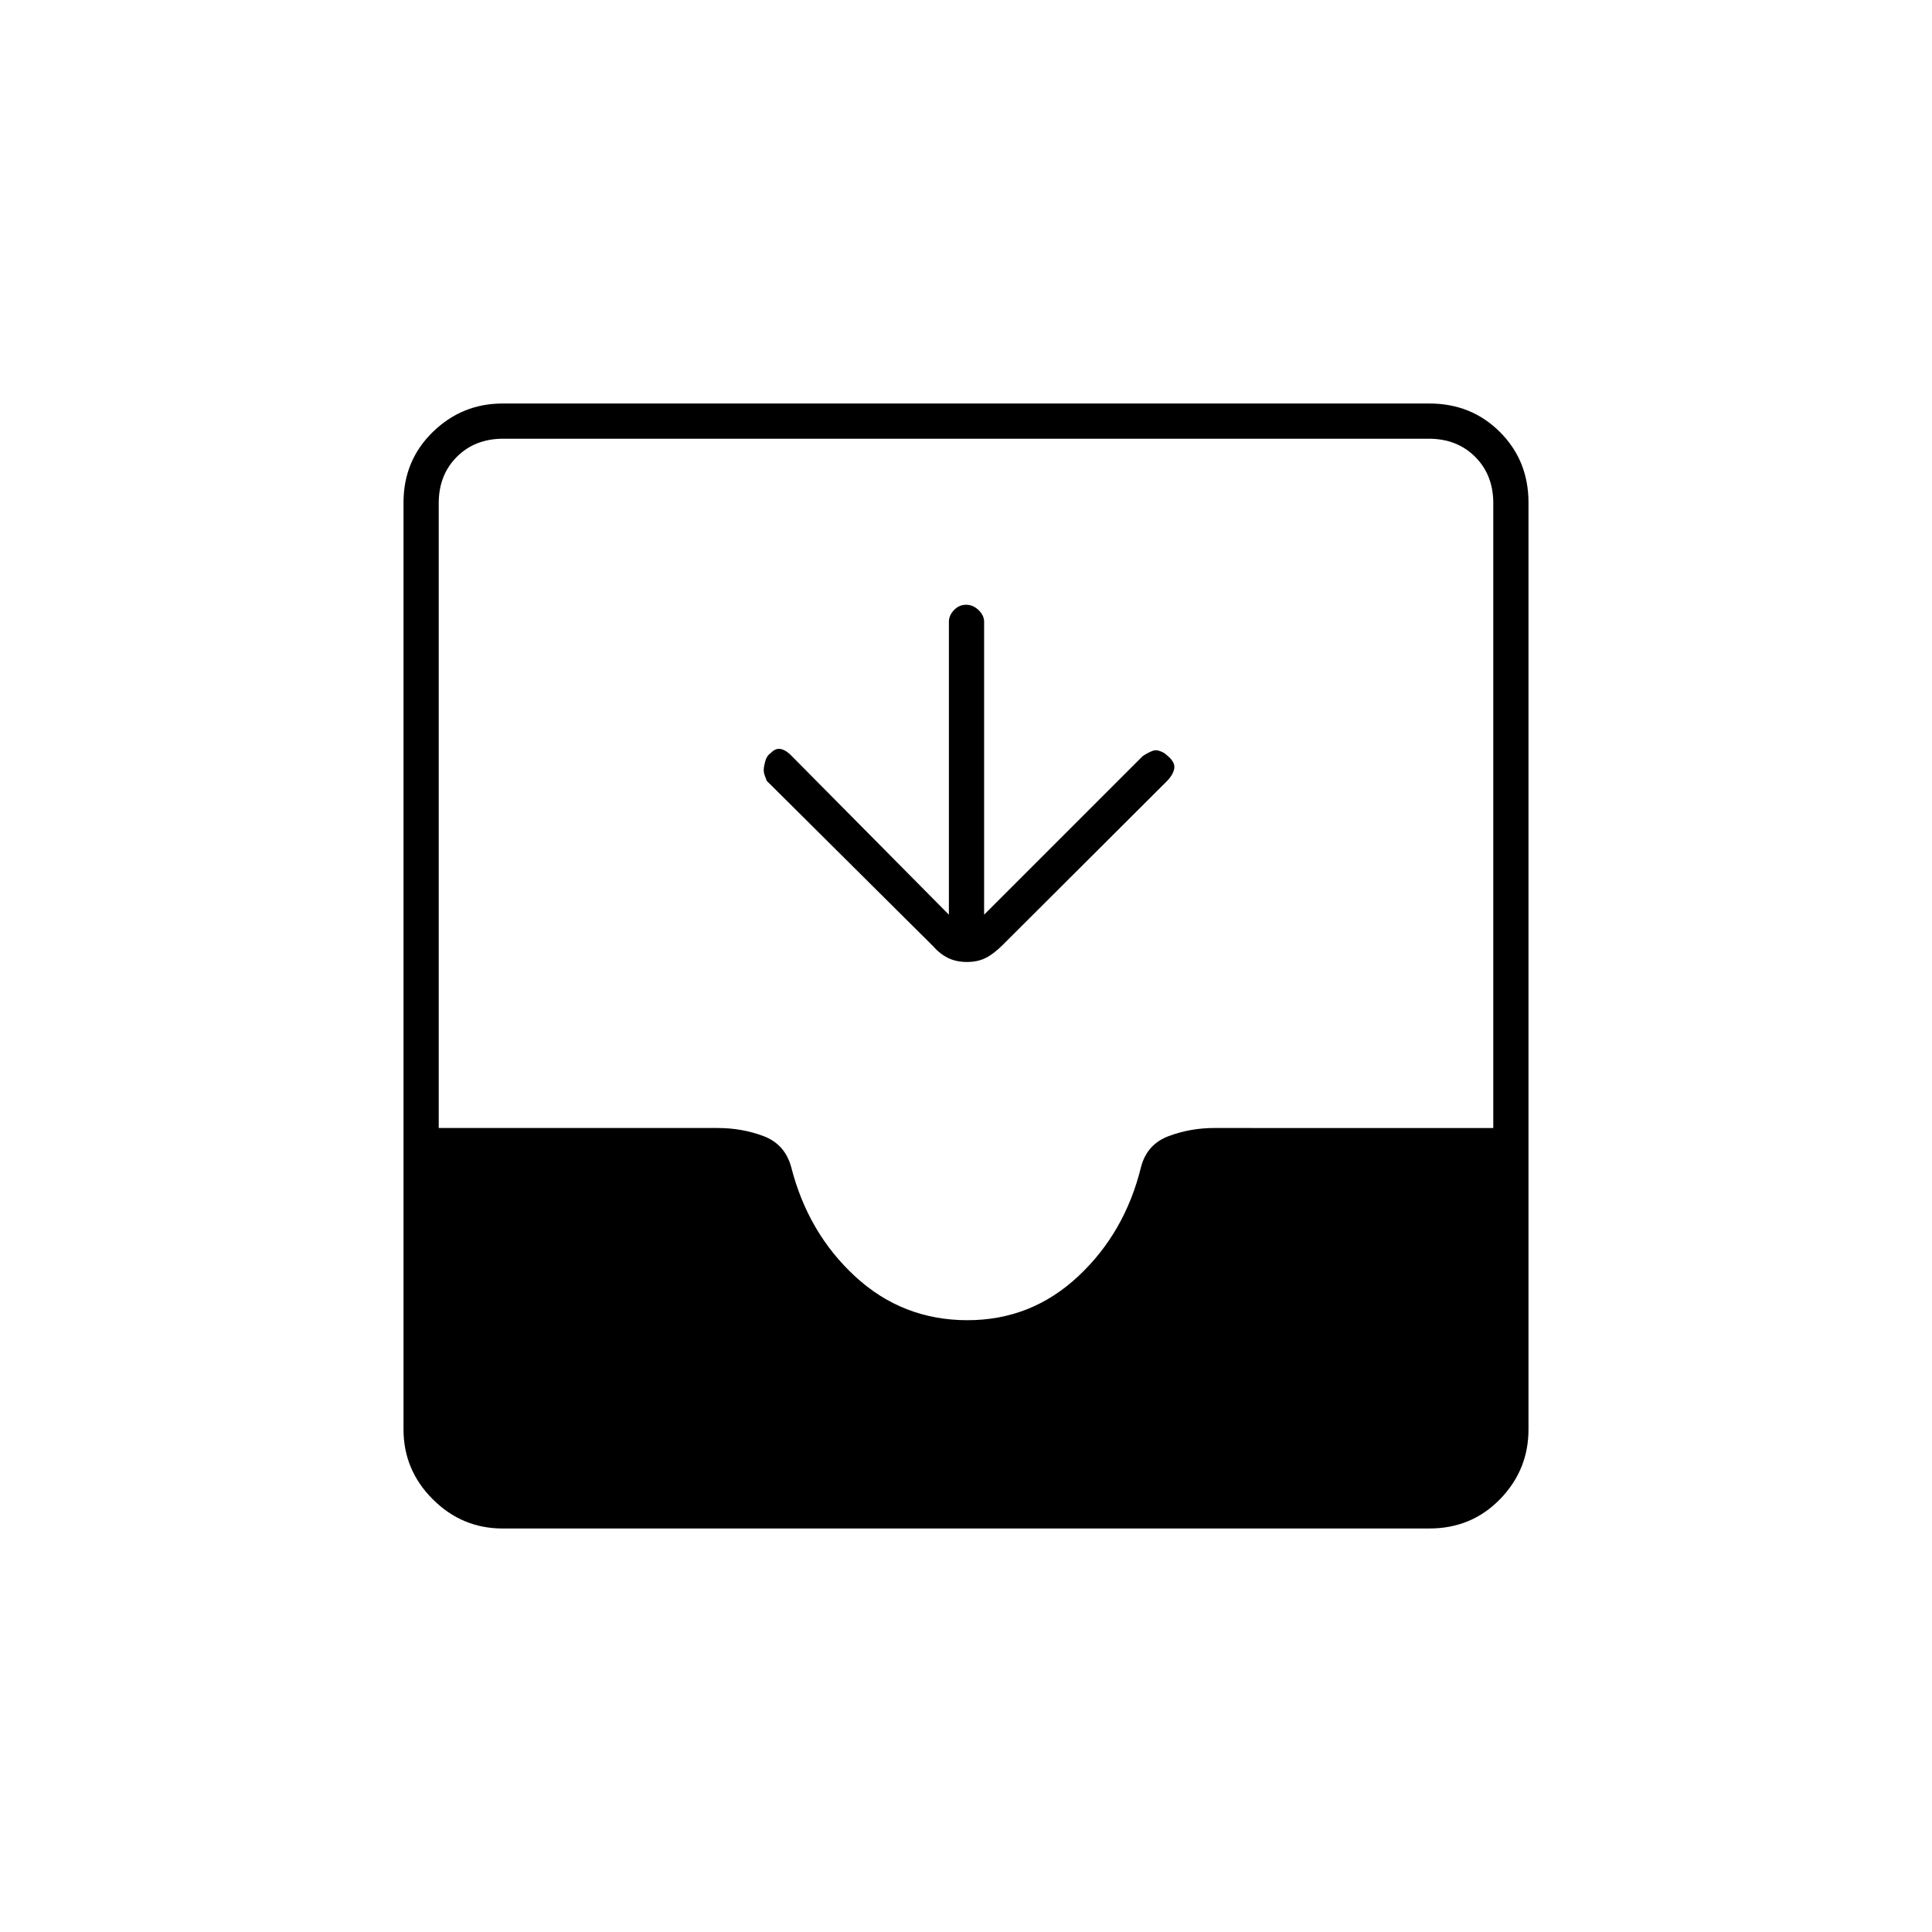 <svg xmlns="http://www.w3.org/2000/svg" height="20" viewBox="0 -960 960 960" width="20"><path d="M249.76-200.5q-20.2 0-34.73-14.53-14.53-14.53-14.53-34.73v-460.48q0-20.9 14.53-35.08t34.73-14.18h460.48q20.9 0 35.08 14.18t14.18 35.08v460.48q0 20.2-14.18 34.73-14.18 14.53-35.08 14.53H249.76ZM480.75-304q31.63 0 54.94-21.75t31.31-54.5q3-11.25 13.78-15.25 10.77-4 22.5-4H742V-710q0-14-9-23t-23-9H250q-14 0-23 9t-9 23v310.5h138.61q12.03 0 22.71 4 10.68 4 13.81 15.37 8.37 32.86 31.9 54.49Q448.56-304 480.75-304Zm-9.25-201.5V-651q0-3.22 2.54-5.86t6-2.64q3.46 0 6.21 2.64T489-651v145.5l78.65-78.65q.35-.35 2.1-1.35T573-587q1.5-.5 3.5.25t3 1.75q4.5 3.5 4 6.75t-3.95 6.67l-81.37 81.17q-4.42 4.41-8.4 6.41-3.97 2-9.3 2t-9.4-2q-4.08-2-7.58-6L381-572q-.5-1.4-1-2.66-.5-1.26-.5-2.8 0-1.54.75-4.29t2.75-4.08q2.5-2.67 5.25-1.92t5.47 3.73l77.78 78.52Z"/></svg>